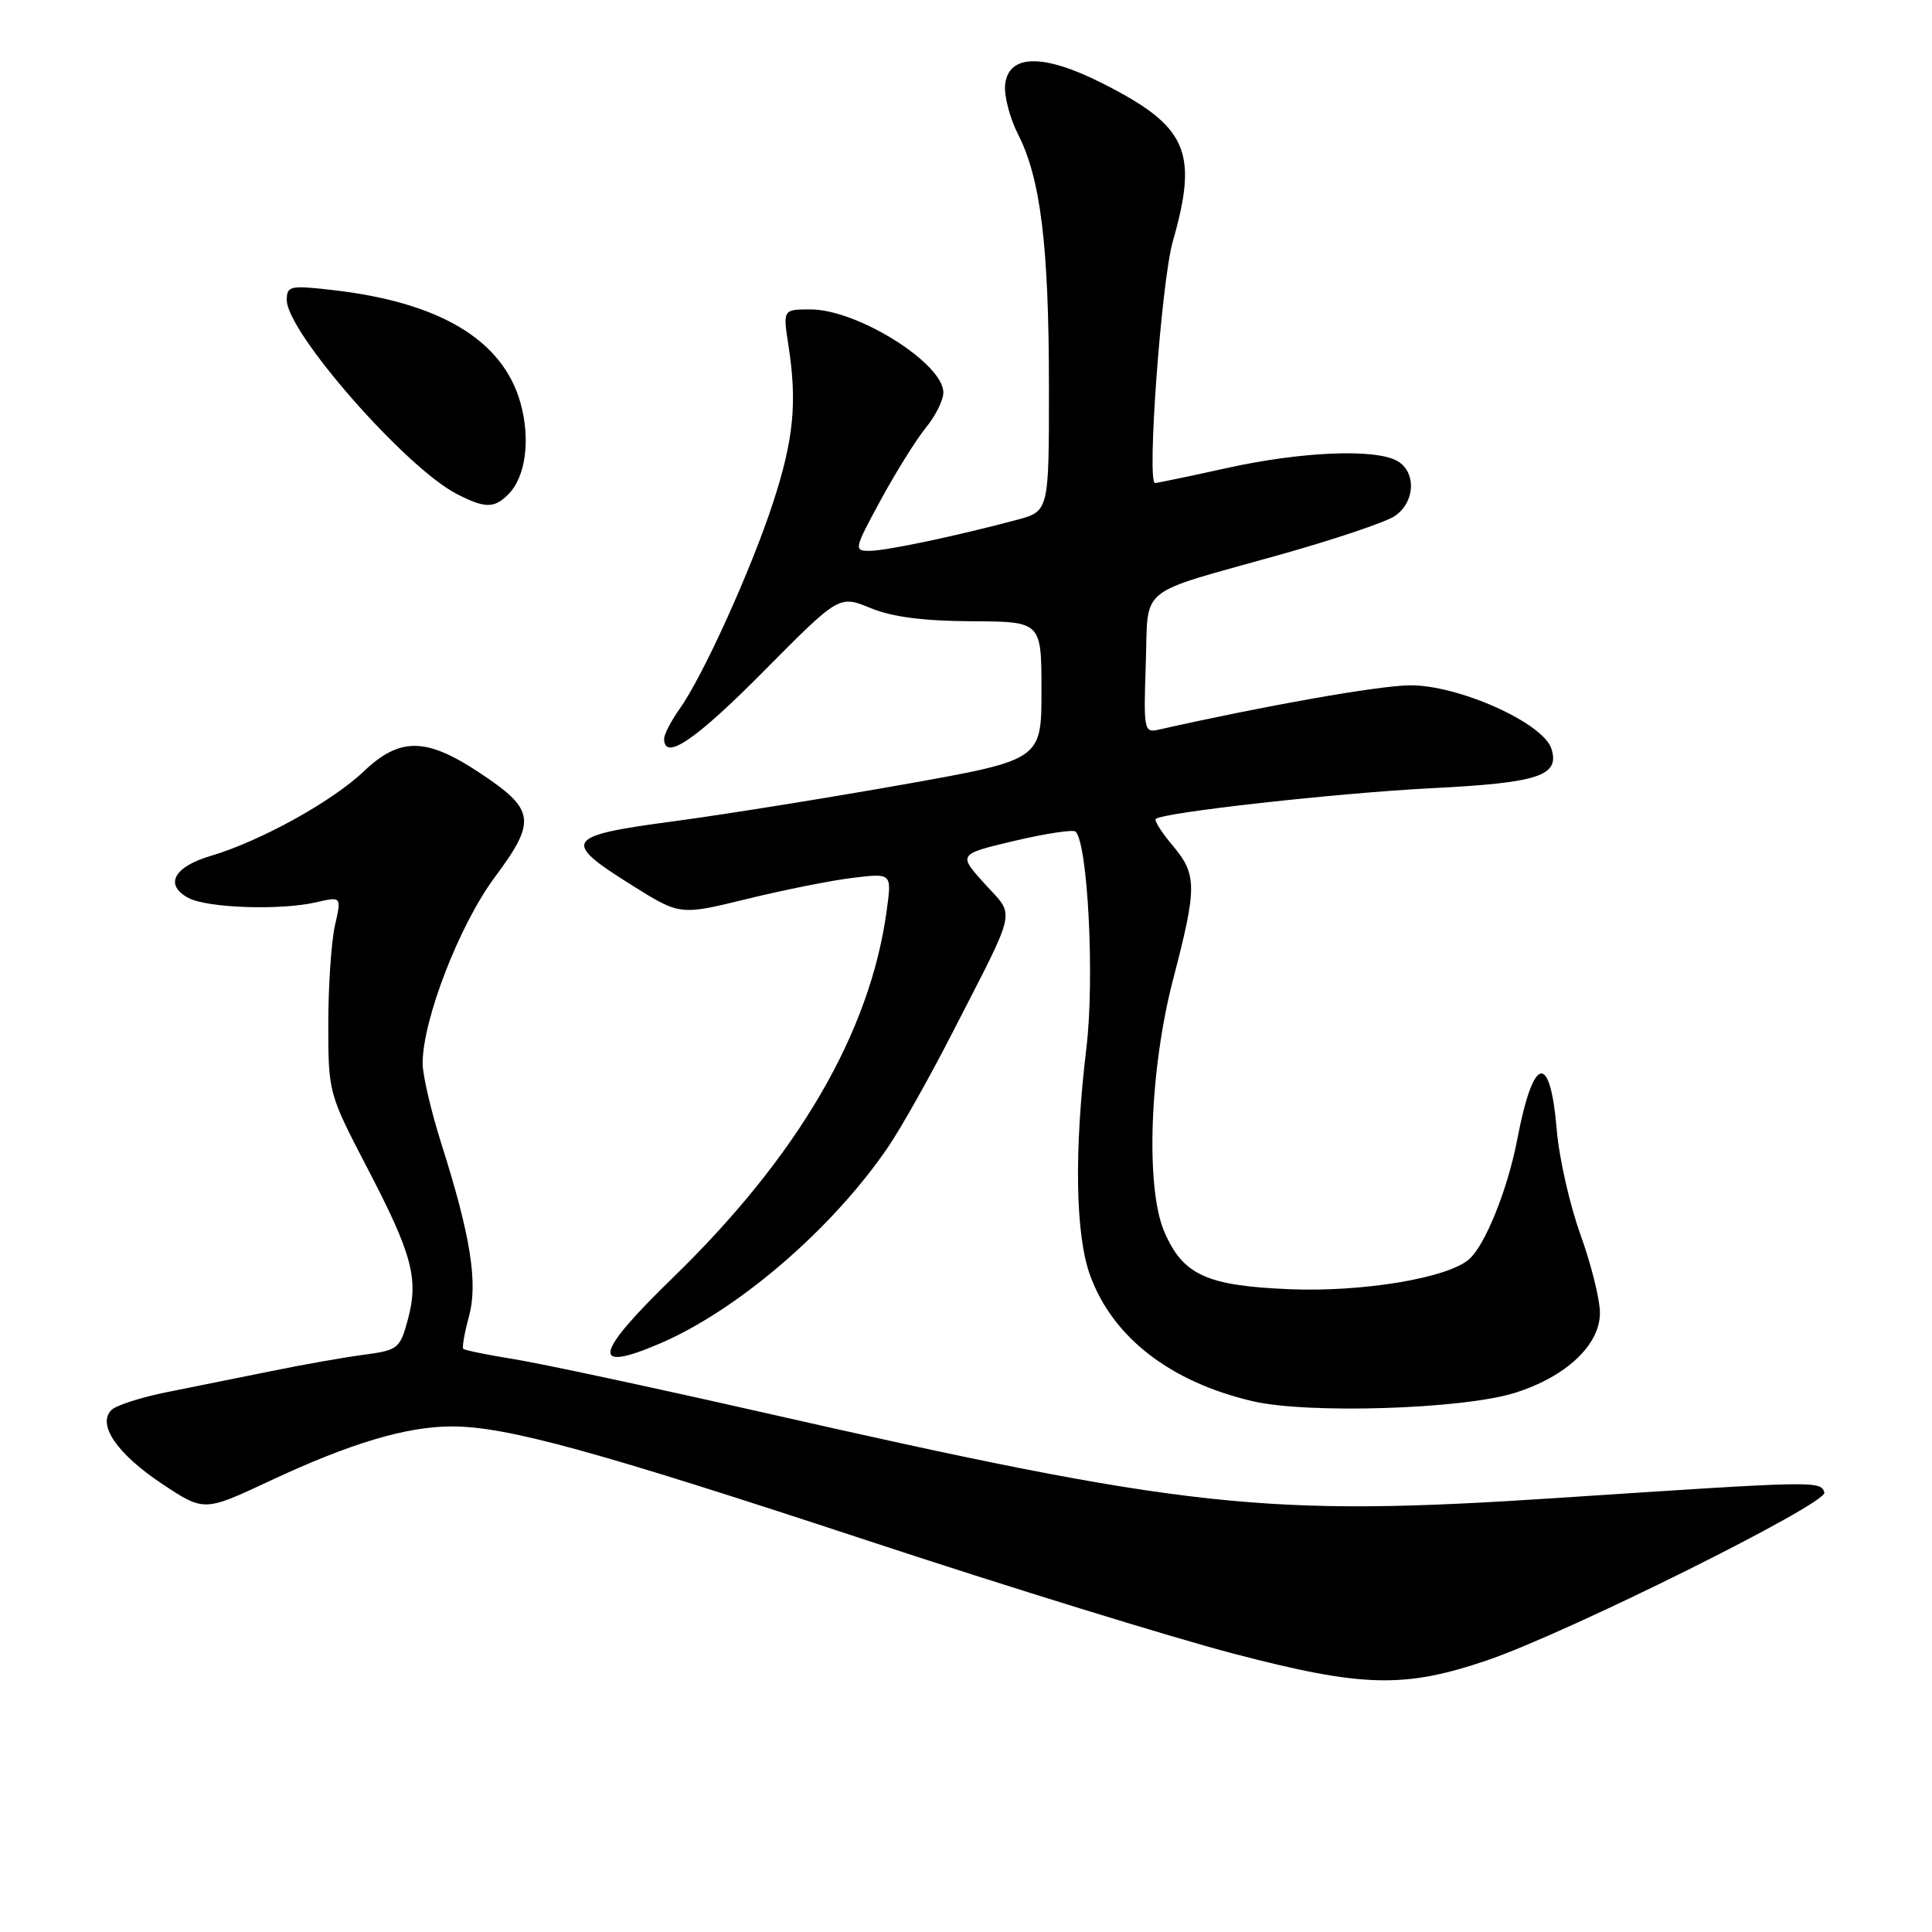 <?xml version="1.0" encoding="UTF-8" standalone="no"?>
<!DOCTYPE svg PUBLIC "-//W3C//DTD SVG 1.1//EN" "http://www.w3.org/Graphics/SVG/1.1/DTD/svg11.dtd" >
<svg xmlns="http://www.w3.org/2000/svg" xmlns:xlink="http://www.w3.org/1999/xlink" version="1.1" viewBox="0 0 256 256">
 <g >
 <path fill="currentColor"
d=" M 197.00 220.02 C 207.61 216.42 242.23 199.20 241.74 197.76 C 241.21 196.20 240.86 196.21 206.50 198.48 C 167.59 201.04 157.44 199.95 100.50 187.02 C 86.20 183.78 71.63 180.66 68.12 180.10 C 64.61 179.53 61.58 178.92 61.39 178.73 C 61.21 178.54 61.54 176.65 62.12 174.52 C 63.36 170.03 62.38 163.82 58.49 151.57 C 57.12 147.25 56.00 142.46 56.00 140.91 C 56.00 135.13 60.87 122.55 65.55 116.25 C 71.13 108.75 70.92 107.29 63.54 102.39 C 56.47 97.70 52.99 97.66 48.20 102.21 C 44.01 106.21 34.42 111.50 27.89 113.42 C 23.02 114.86 21.75 117.26 24.96 118.98 C 27.46 120.32 37.16 120.65 41.88 119.56 C 45.26 118.78 45.26 118.78 44.38 122.64 C 43.90 124.76 43.50 130.63 43.50 135.67 C 43.50 144.76 43.55 144.93 48.62 154.67 C 54.64 166.21 55.50 169.43 54.04 174.86 C 53.00 178.70 52.73 178.91 48.23 179.51 C 45.63 179.85 40.12 180.82 36.00 181.67 C 31.88 182.51 25.66 183.76 22.20 184.45 C 18.73 185.14 15.39 186.21 14.77 186.83 C 12.84 188.76 15.51 192.65 21.48 196.62 C 27.04 200.31 27.04 200.31 35.77 196.22 C 46.42 191.23 53.89 189.00 59.93 189.01 C 67.15 189.02 78.91 192.25 114.91 204.12 C 133.39 210.22 155.25 216.97 163.50 219.13 C 180.54 223.59 186.05 223.73 197.00 220.02 Z  M 200.66 184.58 C 207.48 182.46 212.00 178.23 212.00 173.97 C 212.00 172.19 210.84 167.54 209.43 163.62 C 208.01 159.70 206.59 153.45 206.28 149.72 C 205.40 139.30 203.18 139.82 201.05 150.95 C 199.77 157.64 196.74 165.14 194.59 166.92 C 191.64 169.38 180.53 171.21 170.96 170.83 C 159.86 170.38 156.73 168.95 154.26 163.17 C 151.77 157.34 152.33 141.70 155.45 129.74 C 158.63 117.55 158.63 115.90 155.38 112.03 C 153.93 110.32 152.93 108.74 153.14 108.52 C 154.00 107.66 177.29 105.07 189.71 104.44 C 203.88 103.73 206.71 102.80 205.57 99.21 C 204.47 95.77 193.17 90.72 186.76 90.81 C 182.54 90.87 167.60 93.51 153.50 96.69 C 151.60 97.12 151.52 96.71 151.82 88.02 C 152.20 77.38 150.30 78.93 169.79 73.45 C 176.78 71.48 183.51 69.22 184.75 68.42 C 187.55 66.60 187.72 62.46 185.07 61.04 C 182.06 59.43 172.38 59.85 162.55 62.02 C 157.63 63.11 153.35 64.00 153.05 64.00 C 151.93 64.00 153.89 37.30 155.40 32.00 C 158.82 20.04 157.34 16.73 146.04 11.02 C 138.27 7.10 133.66 7.15 133.19 11.17 C 133.02 12.64 133.79 15.63 134.90 17.80 C 137.89 23.67 138.98 32.57 138.99 51.12 C 139.00 67.74 139.00 67.74 134.75 68.88 C 126.69 71.03 117.49 72.97 115.27 72.99 C 113.10 73.00 113.15 72.80 116.70 66.25 C 118.72 62.54 121.41 58.23 122.68 56.67 C 123.96 55.12 125.00 53.02 125.00 52.01 C 125.00 48.14 113.60 41.00 107.41 41.00 C 103.74 41.00 103.74 41.00 104.47 45.75 C 105.65 53.35 105.17 58.22 102.43 66.62 C 99.53 75.50 93.16 89.56 90.06 93.92 C 88.93 95.51 88.00 97.30 88.00 97.90 C 88.00 100.89 92.16 98.07 101.21 88.93 C 111.19 78.86 111.19 78.86 115.35 80.57 C 118.20 81.75 122.39 82.29 128.75 82.32 C 138.00 82.36 138.00 82.36 138.00 91.52 C 138.00 100.69 138.00 100.69 119.75 103.94 C 109.71 105.72 95.98 107.93 89.22 108.83 C 74.77 110.76 74.35 111.43 83.81 117.35 C 90.11 121.29 90.11 121.29 99.04 119.10 C 103.95 117.90 110.26 116.64 113.07 116.31 C 118.17 115.70 118.17 115.70 117.50 120.60 C 115.31 136.80 105.78 153.16 89.10 169.36 C 78.70 179.46 78.21 181.98 87.42 178.03 C 97.78 173.60 110.30 162.82 117.67 152.00 C 119.36 149.53 123.16 142.78 126.12 137.00 C 134.93 119.81 134.54 121.60 130.47 117.10 C 126.94 113.19 126.94 113.19 134.45 111.41 C 138.59 110.44 142.22 109.89 142.52 110.19 C 144.15 111.82 145.05 129.69 143.96 138.80 C 142.31 152.55 142.49 163.63 144.45 169.00 C 147.44 177.21 155.07 183.12 166.00 185.67 C 173.27 187.37 193.76 186.73 200.66 184.58 Z  M 67.35 65.51 C 69.66 63.20 70.32 58.23 68.97 53.40 C 66.63 45.04 58.28 40.04 43.98 38.42 C 38.42 37.79 38.00 37.89 38.00 39.76 C 38.00 44.00 53.72 61.94 60.50 65.44 C 64.25 67.37 65.47 67.39 67.35 65.51 Z "/>
</g>
</svg>
